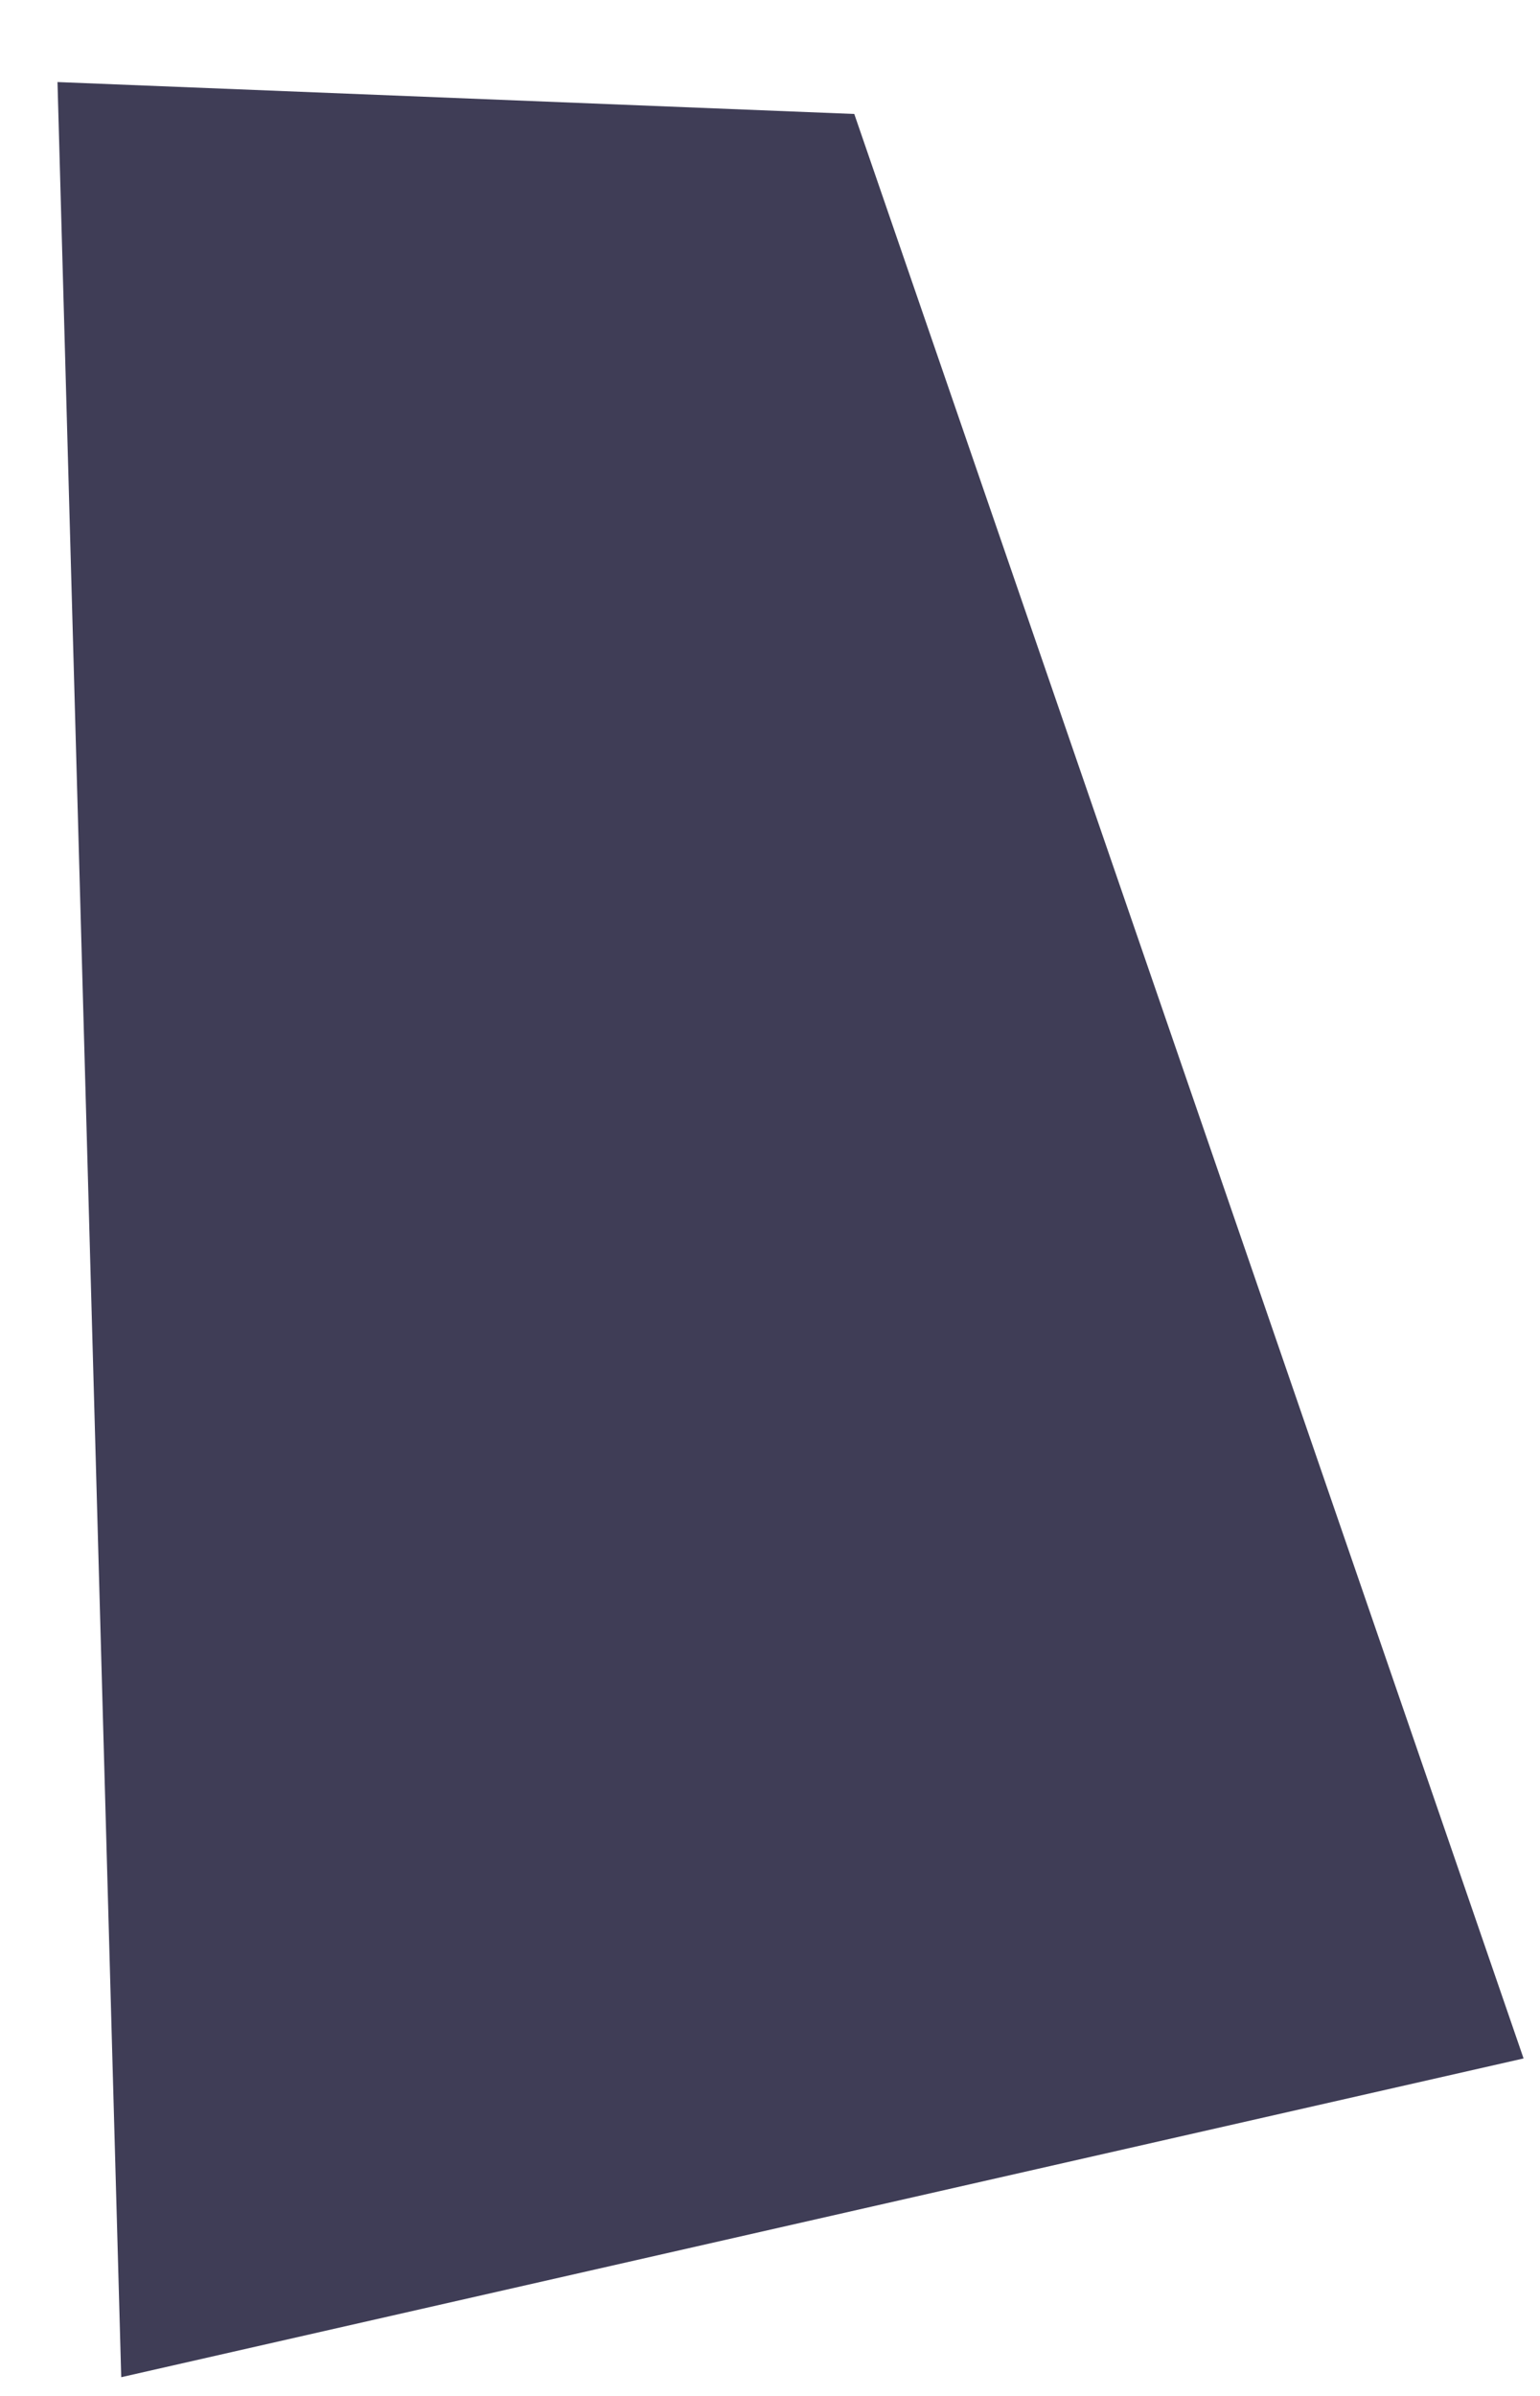 <svg width="18" height="28" viewBox="0 0 18 28" fill="none" xmlns="http://www.w3.org/2000/svg">
<path id="Path 2374" d="M17.808 24.056L1.417 27.781L0.672 0.959L9.985 1.332L17.808 24.056Z" fill="#3F3D56"/>
</svg>
